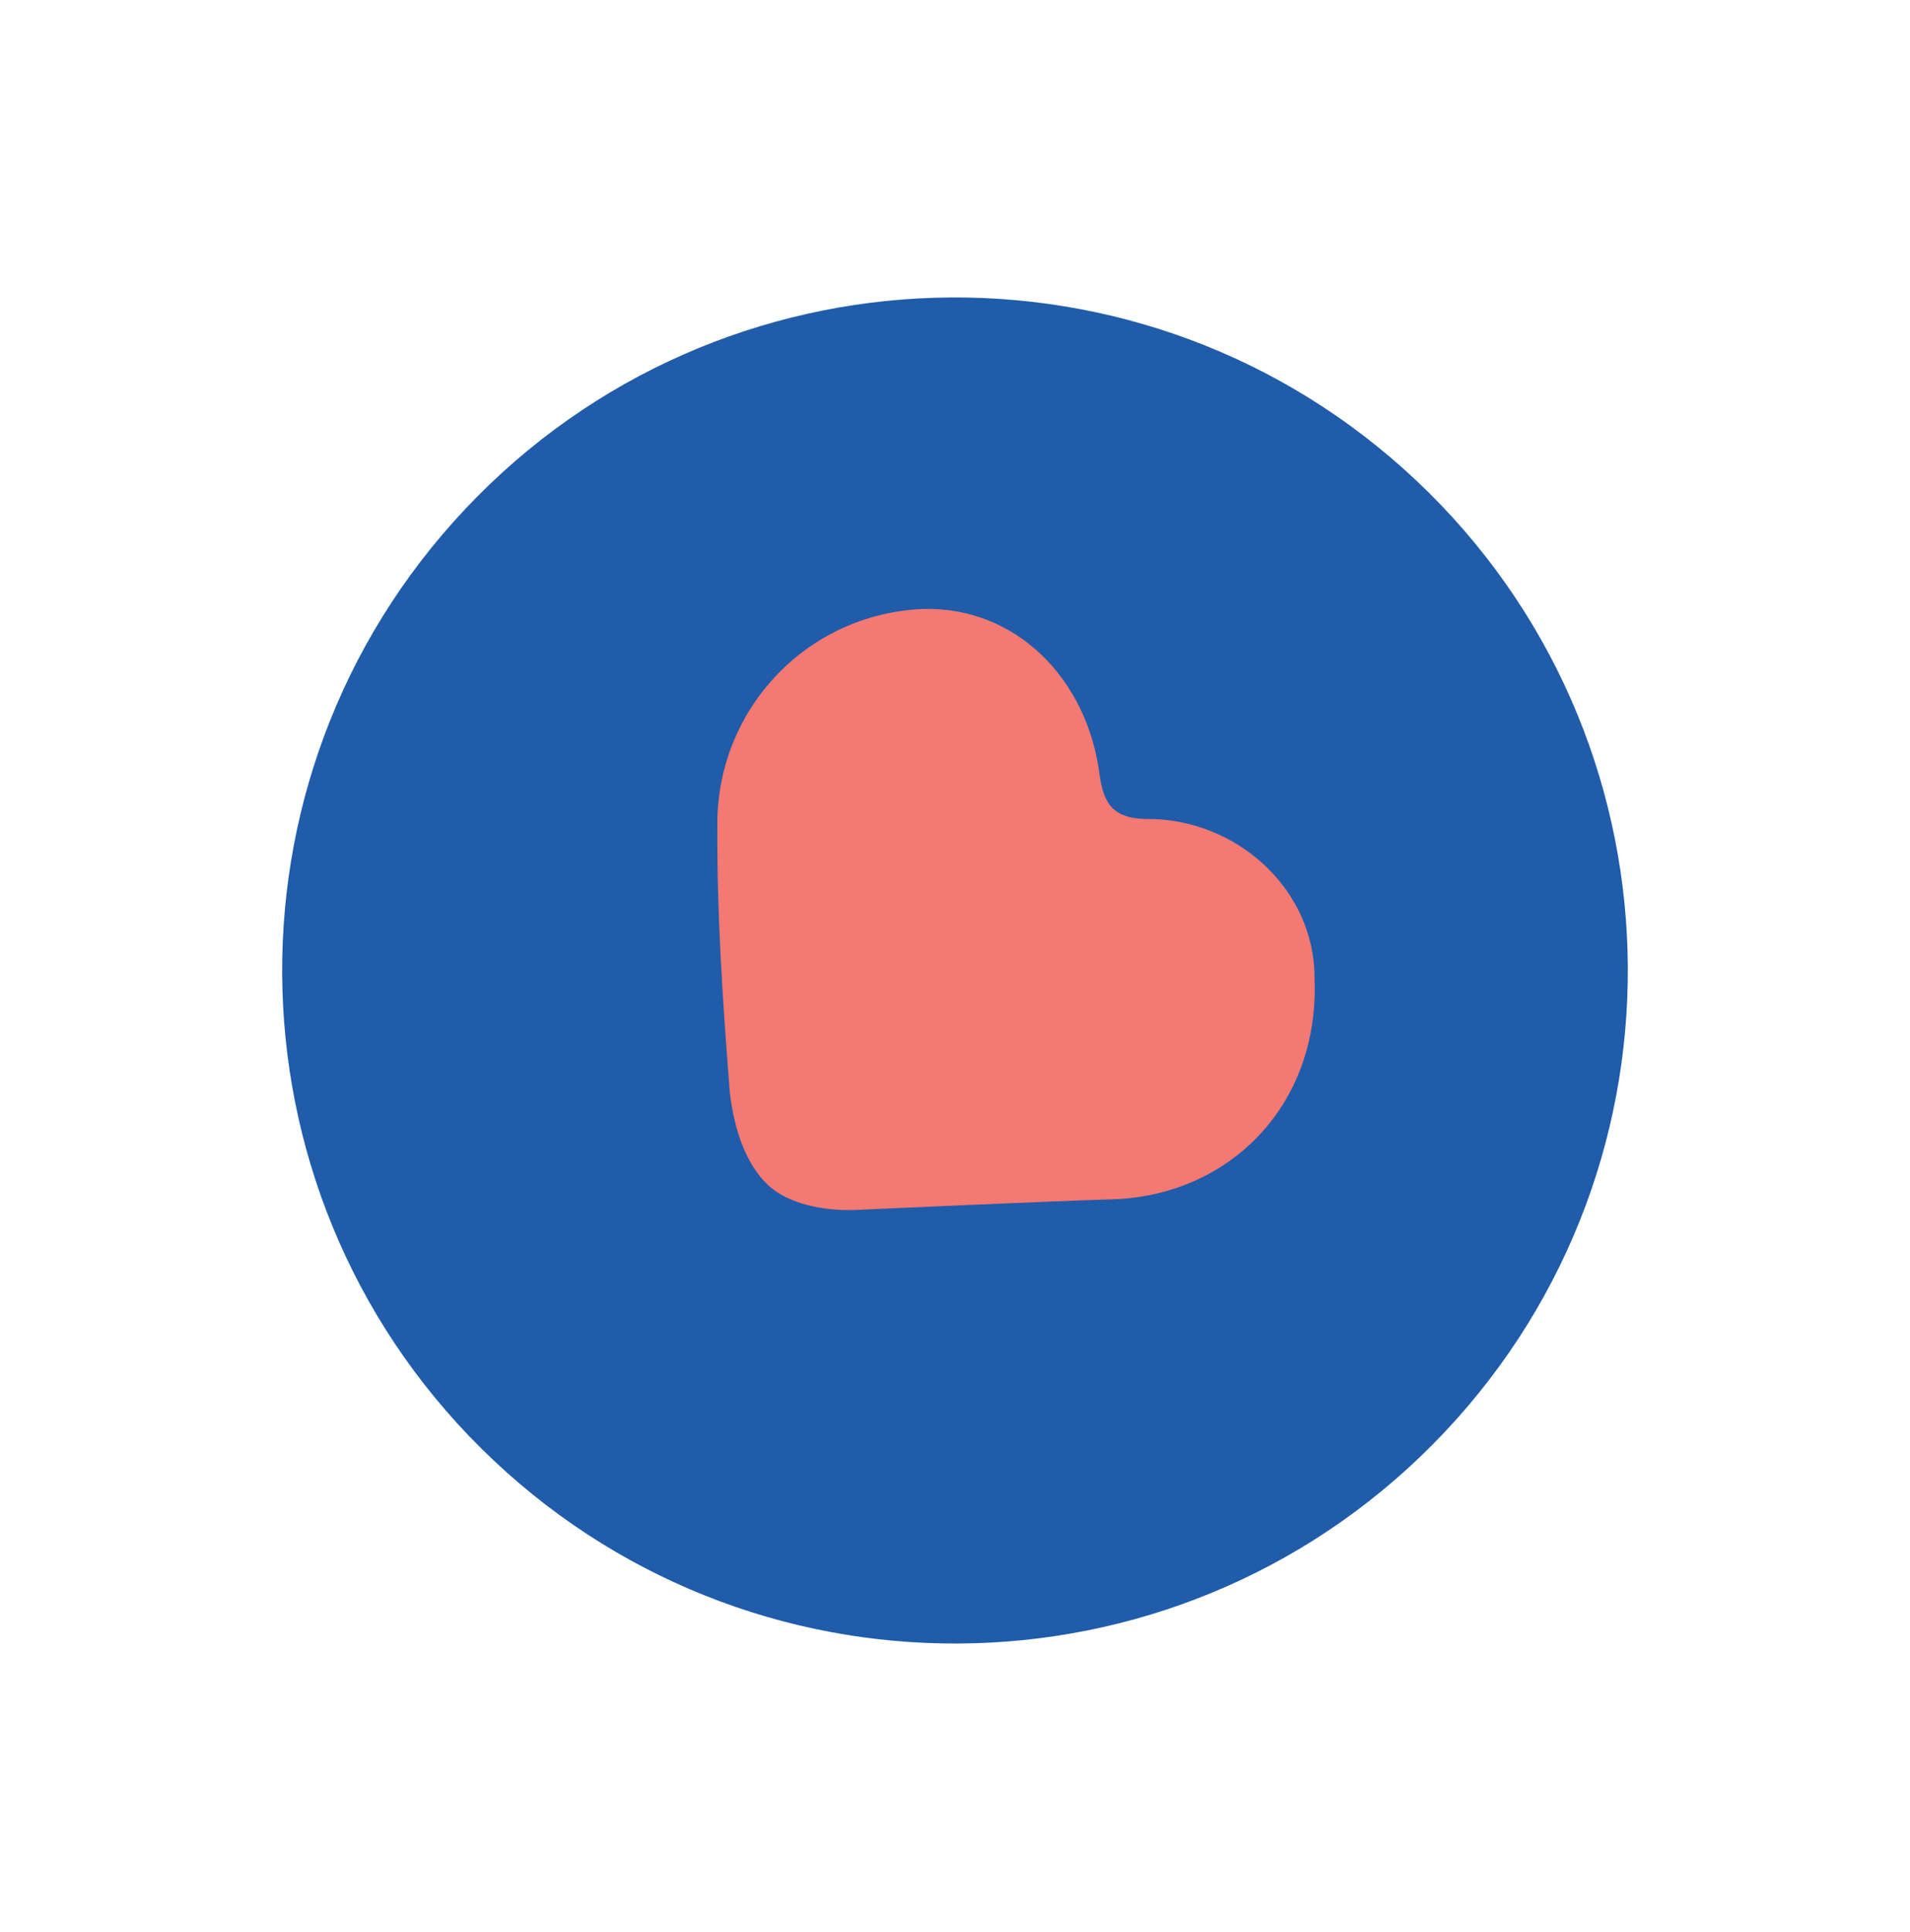 <svg width="88" height="89" viewBox="0 0 88 89" fill="none" xmlns="http://www.w3.org/2000/svg">
<path d="M22.736 67.257C35.194 79.001 54.813 78.422 66.557 65.964C78.301 53.506 77.722 33.887 65.264 22.143C52.806 10.399 33.187 10.978 21.443 23.436C9.699 35.894 10.278 55.514 22.736 67.257Z" fill="#205CAA"/>
<path d="M51.244 55.239C48.275 55.327 39.374 55.731 39.374 55.731C37.96 55.773 36.324 55.467 35.378 54.575C34.359 53.615 33.817 52.004 33.625 50.312C33.286 46.007 33.028 42.053 33.052 38.091C32.967 32.788 37.078 28.28 42.518 28.049C46.759 27.924 50.111 31.221 50.668 35.731C50.847 37 51.292 37.694 52.778 37.721C56.95 37.668 60.585 40.957 60.564 45.06C60.808 50.925 56.615 55.081 51.244 55.239Z" fill="#F37972"/>
</svg>
